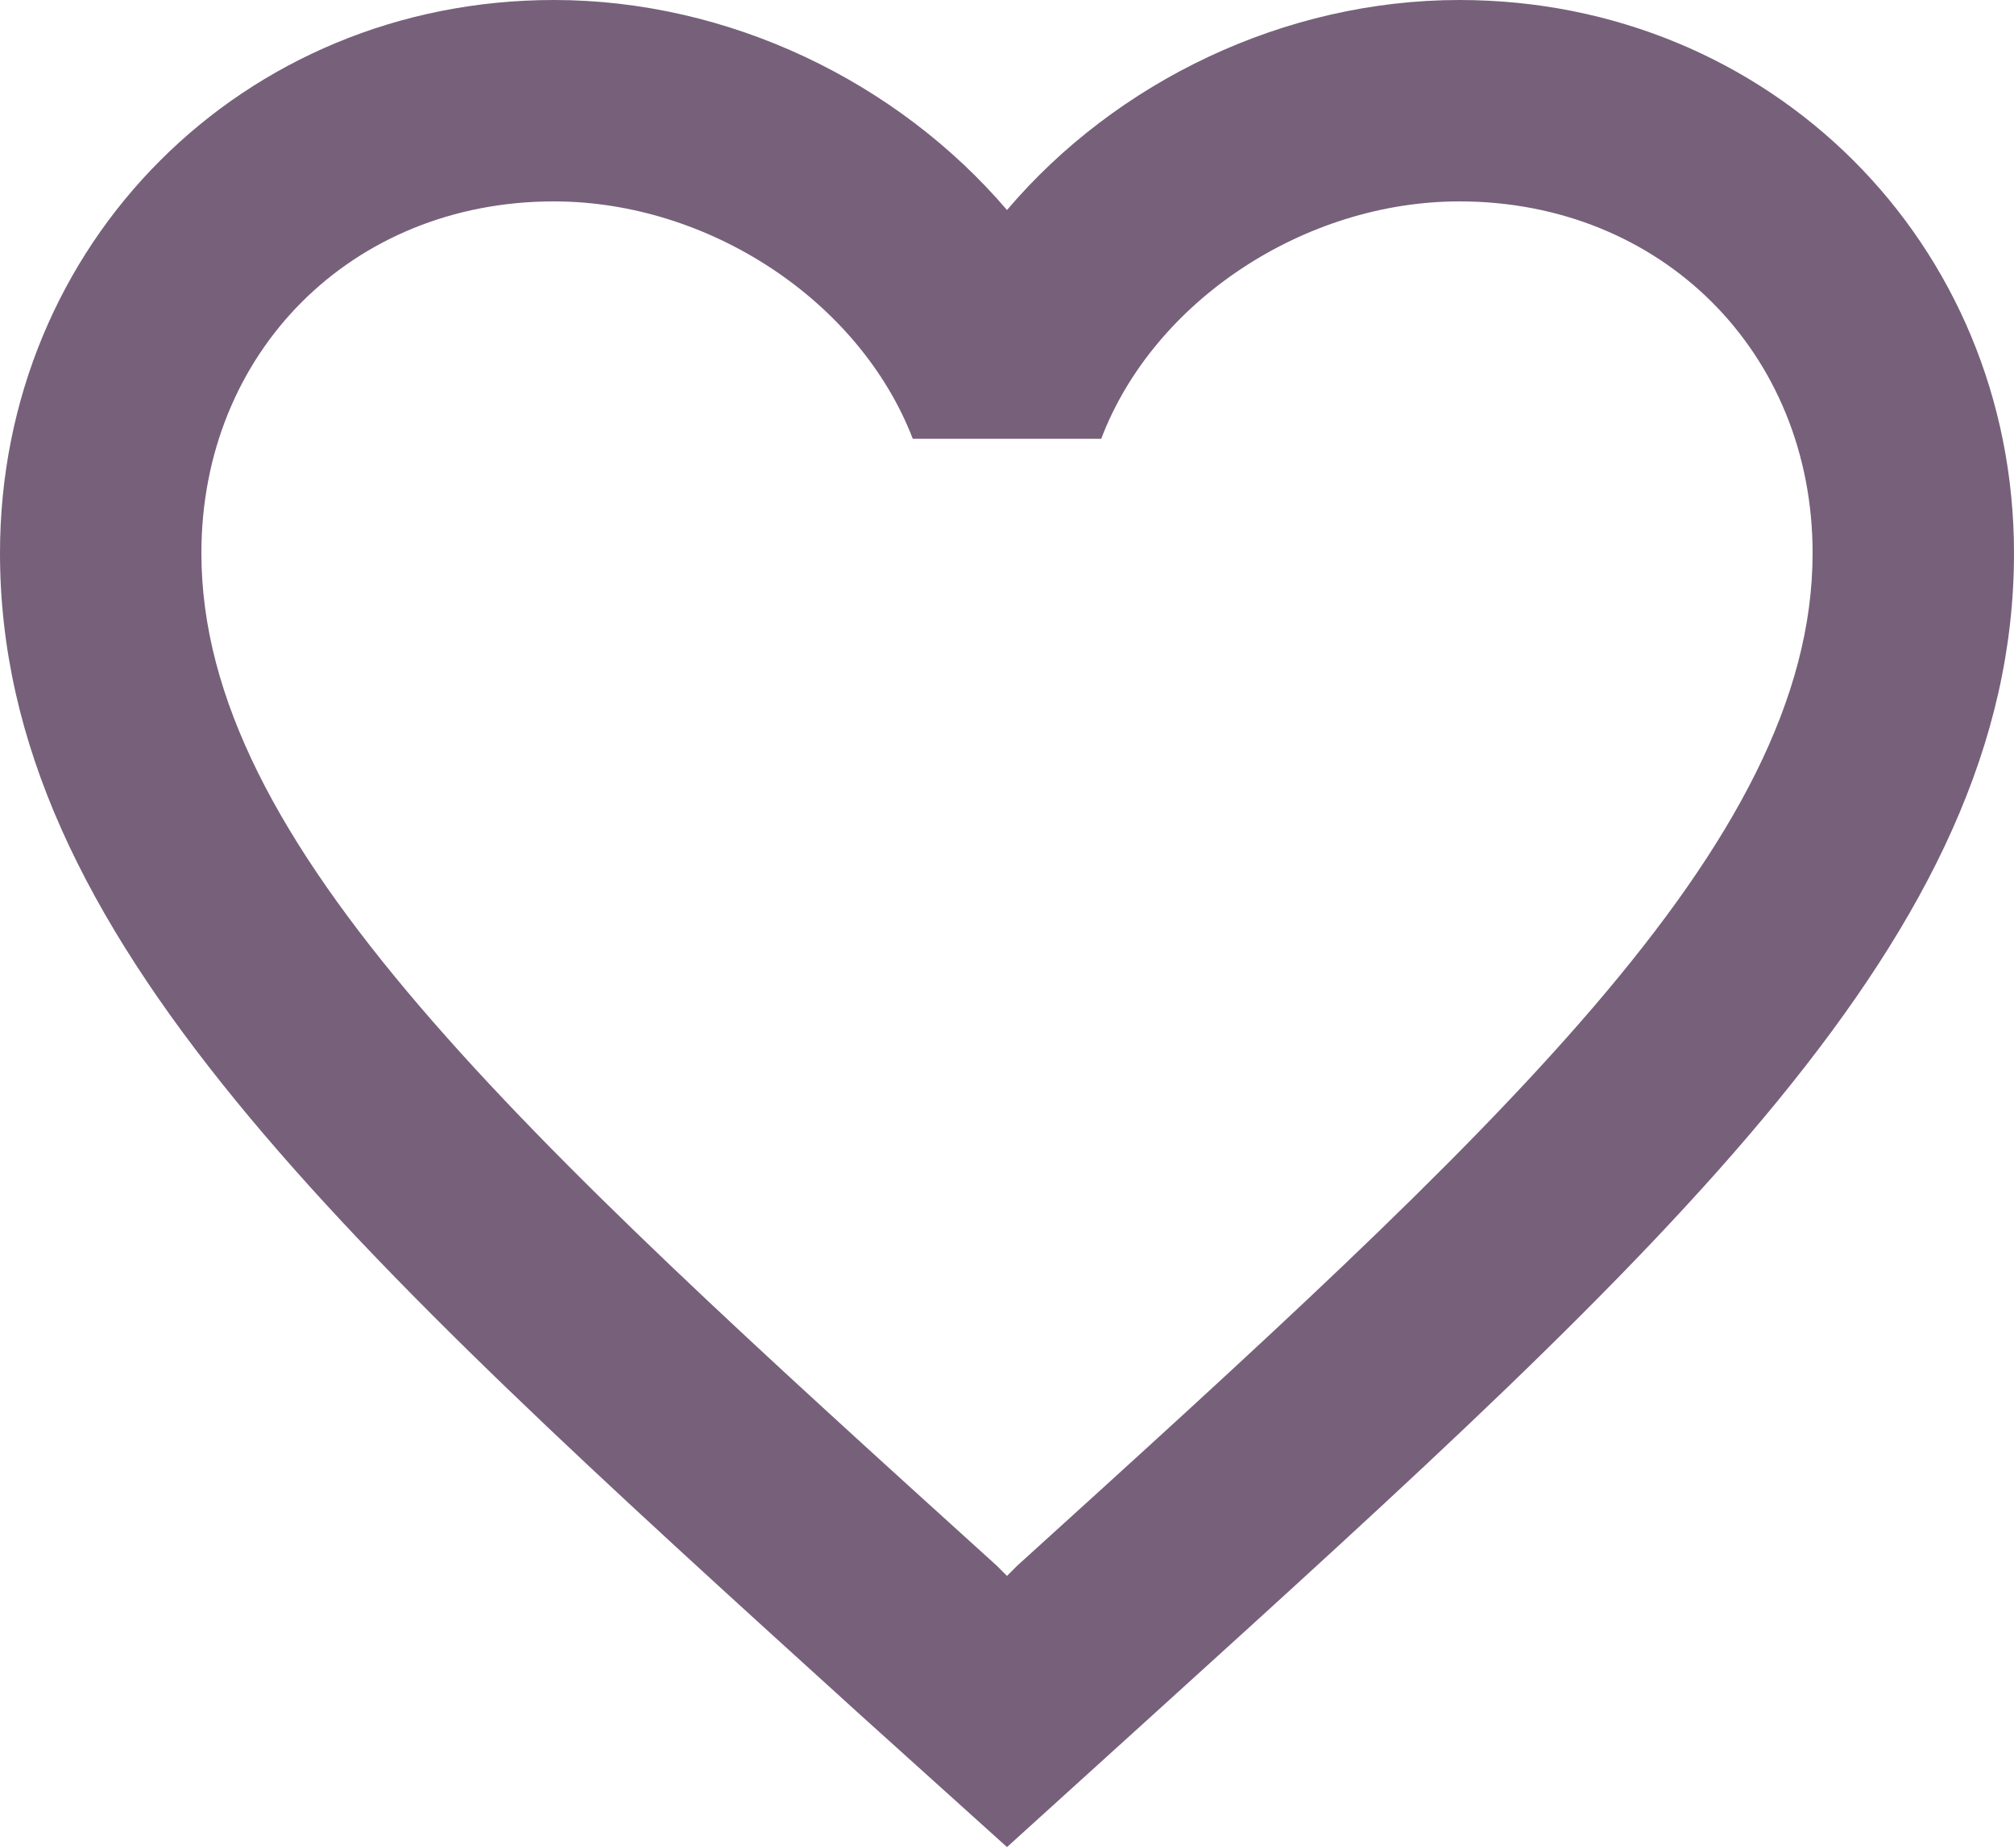 <svg width="28" height="25.69" viewBox="0 0 28 25.69" fill="none" xmlns="http://www.w3.org/2000/svg" xmlns:xlink="http://www.w3.org/1999/xlink">
	<desc>
			Created with Pixso.
	</desc>
	<defs/>
	<path d="M20.29 0C17.86 0 15.52 1.13 14 2.92C12.47 1.13 10.13 0 7.7 0C3.38 0 0 3.38 0 7.69C0 12.99 4.75 17.3 11.97 23.85L14 25.68L16.03 23.84C23.24 17.3 28 12.99 28 7.69C28 3.38 24.61 0 20.29 0ZM14.14 21.77L14 21.91L13.86 21.77C7.19 15.73 2.8 11.74 2.8 7.69C2.8 4.9 4.89 2.8 7.7 2.8C9.85 2.8 11.95 4.18 12.69 6.1L15.31 6.1C16.04 4.18 18.14 2.8 20.29 2.8C23.1 2.8 25.2 4.9 25.2 7.69C25.2 11.74 20.8 15.73 14.14 21.77Z" fill="#76607A" fill-opacity="1" fill-rule="nonzero"/>
</svg>
